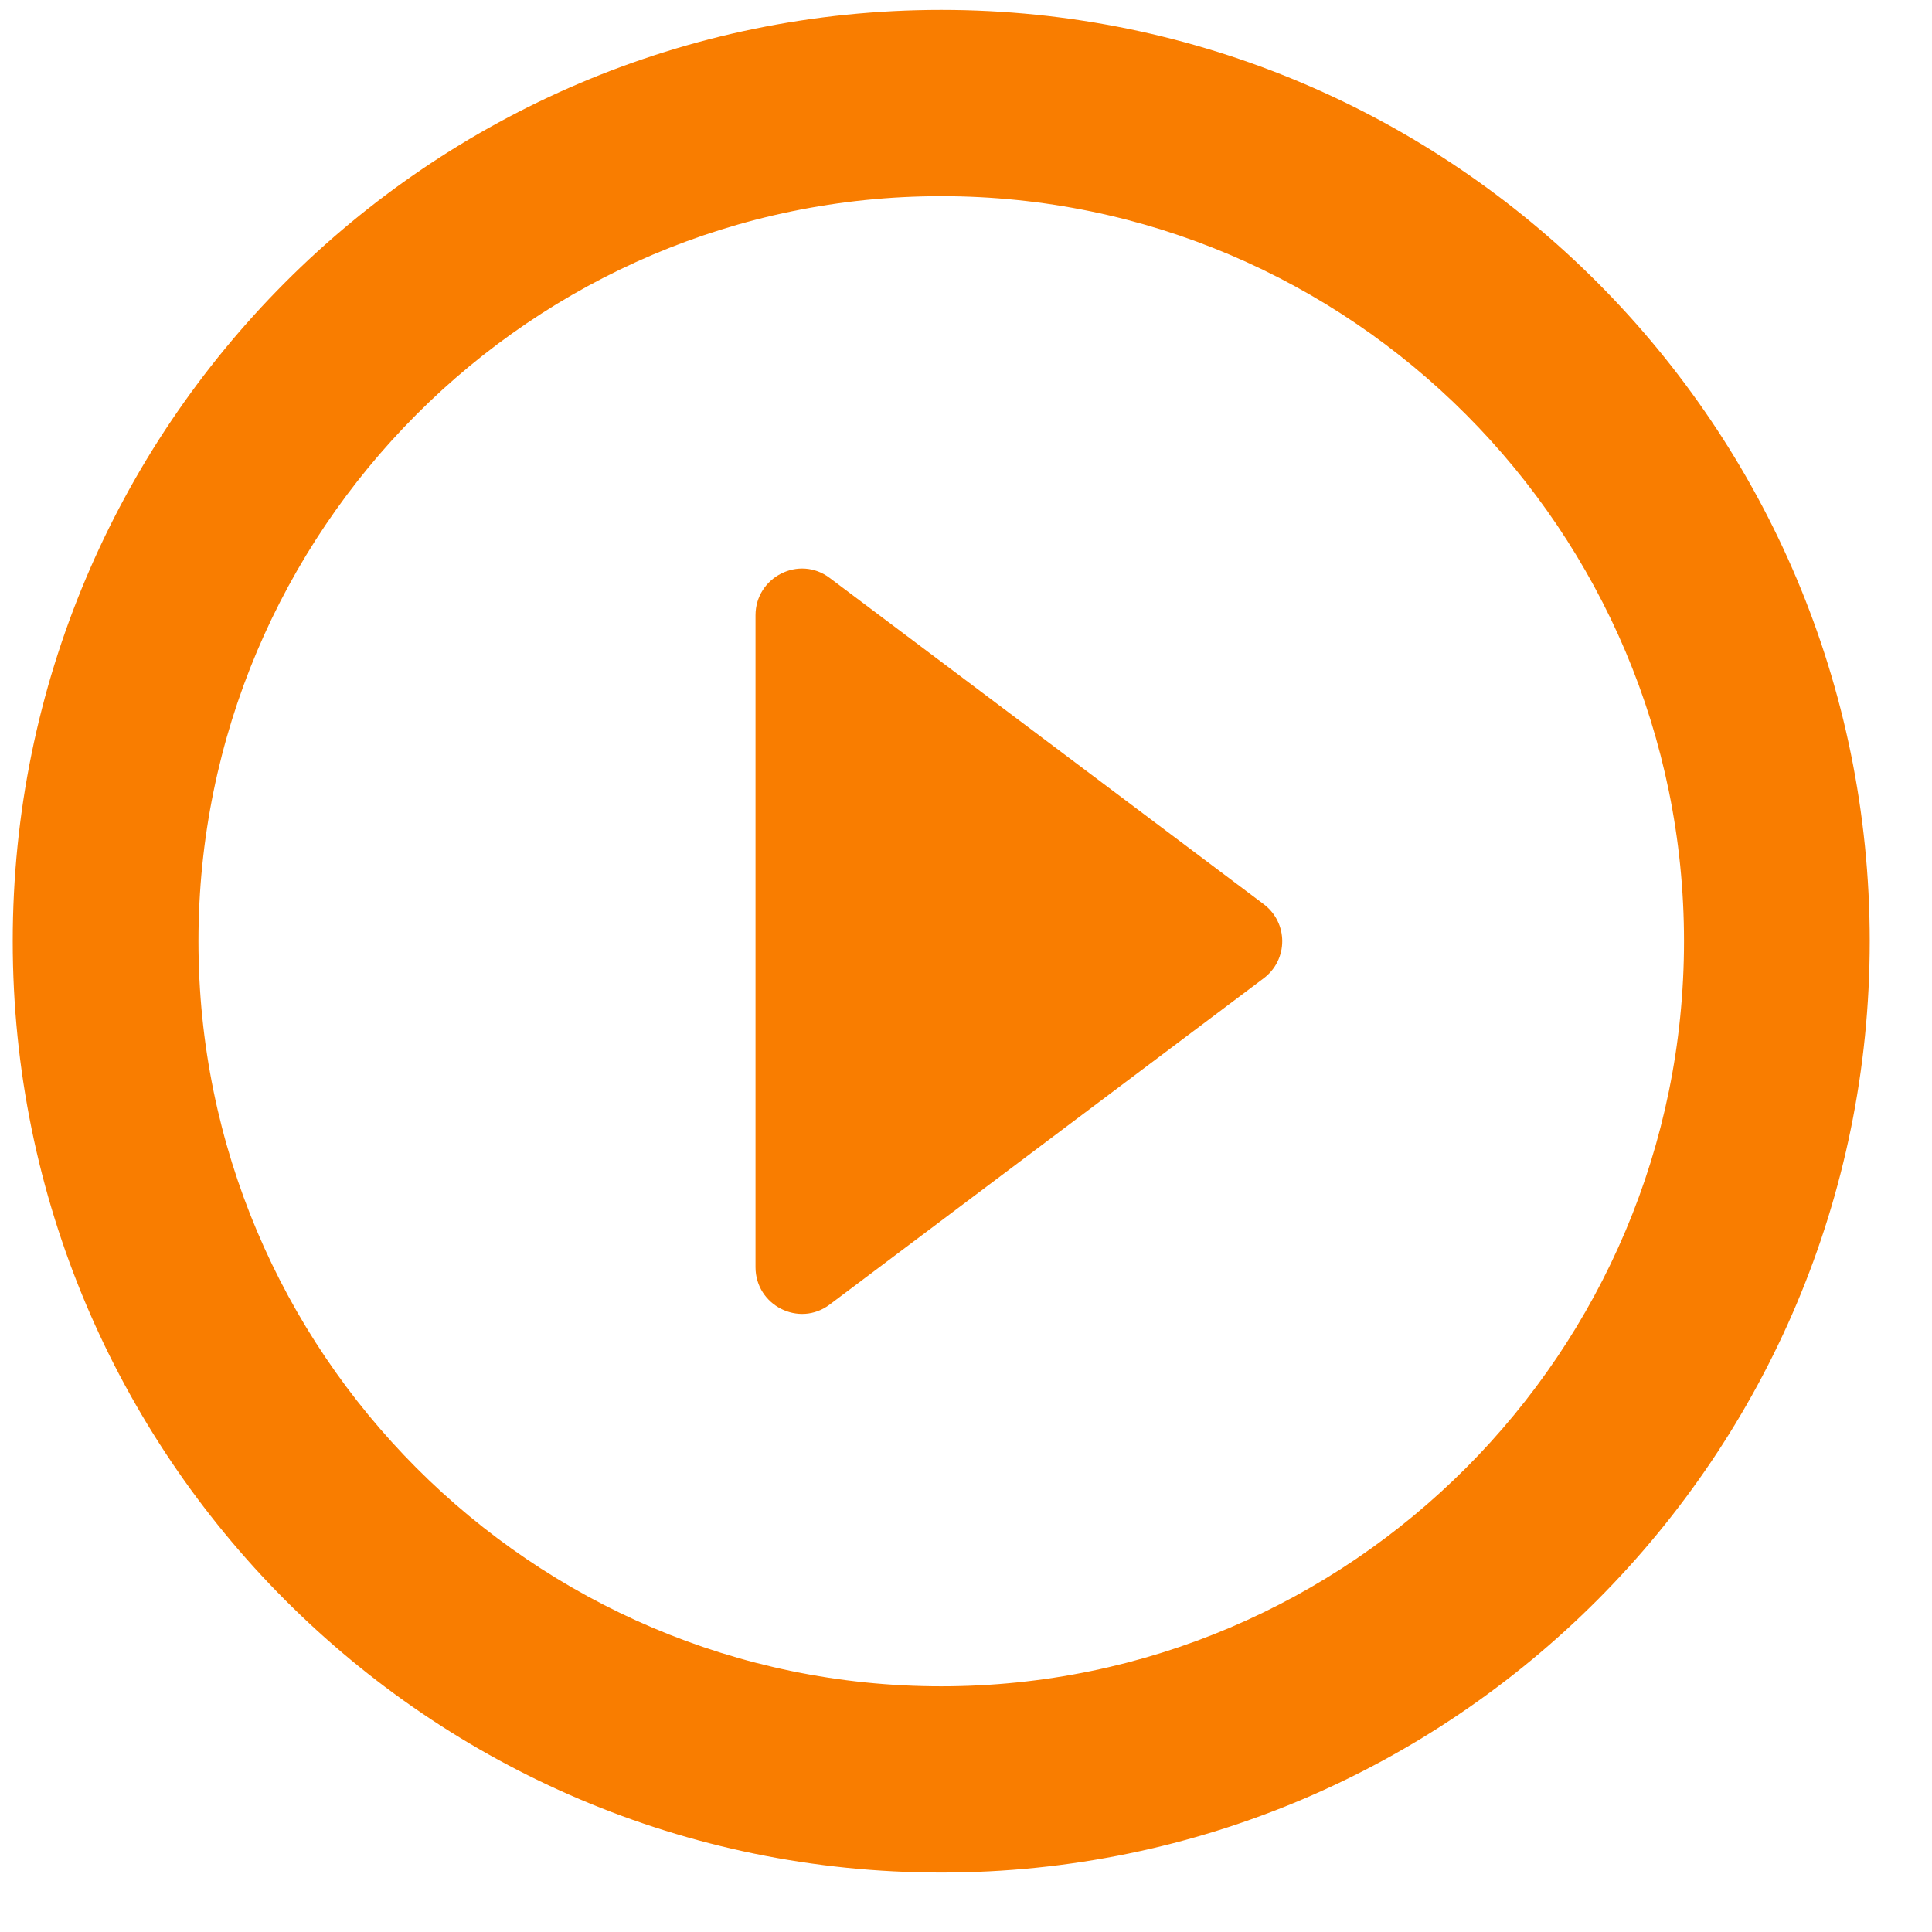 <?xml version="1.0" encoding="UTF-8"?>
<svg width="39px" height="39px" viewBox="0 0 39 39" version="1.1" xmlns="http://www.w3.org/2000/svg" xmlns:xlink="http://www.w3.org/1999/xlink">
    <title>play_circle_outline-24px</title>
    <g id="Page-1" stroke="none" stroke-width="1" fill="none" fill-rule="evenodd">
        <g id="shopping-on-splitchek" transform="translate(-161, -576)" fill="#F97D00" fill-rule="nonzero">
            <g id="banner" transform="translate(-1, 0)">
                <g id="video" transform="translate(17, 501)">
                    <g id="play_circle_outline-24px" transform="translate(145.257, 75.2)">
                        <path d="M16.494,26.132 L25.247,19.552 C25.753,19.176 25.753,18.424 25.247,18.048 L16.494,11.468 C15.875,10.998 14.994,11.449 14.994,12.22 L14.994,25.38 C14.994,26.151 15.875,26.602 16.494,26.132 Z M18.743,0 C8.397,0 0,8.422 0,18.8 C0,29.178 8.397,37.6 18.743,37.6 C29.089,37.6 37.486,29.178 37.486,18.8 C37.486,8.422 29.089,0 18.743,0 Z M18.743,33.84 C10.477,33.84 3.749,27.091 3.749,18.8 C3.749,10.509 10.477,3.76 18.743,3.76 C27.008,3.76 33.737,10.509 33.737,18.8 C33.737,27.091 27.008,33.84 18.743,33.84 Z" id="Shape"></path>
                    </g>
                </g>
            </g>
        </g>
    </g>
</svg>